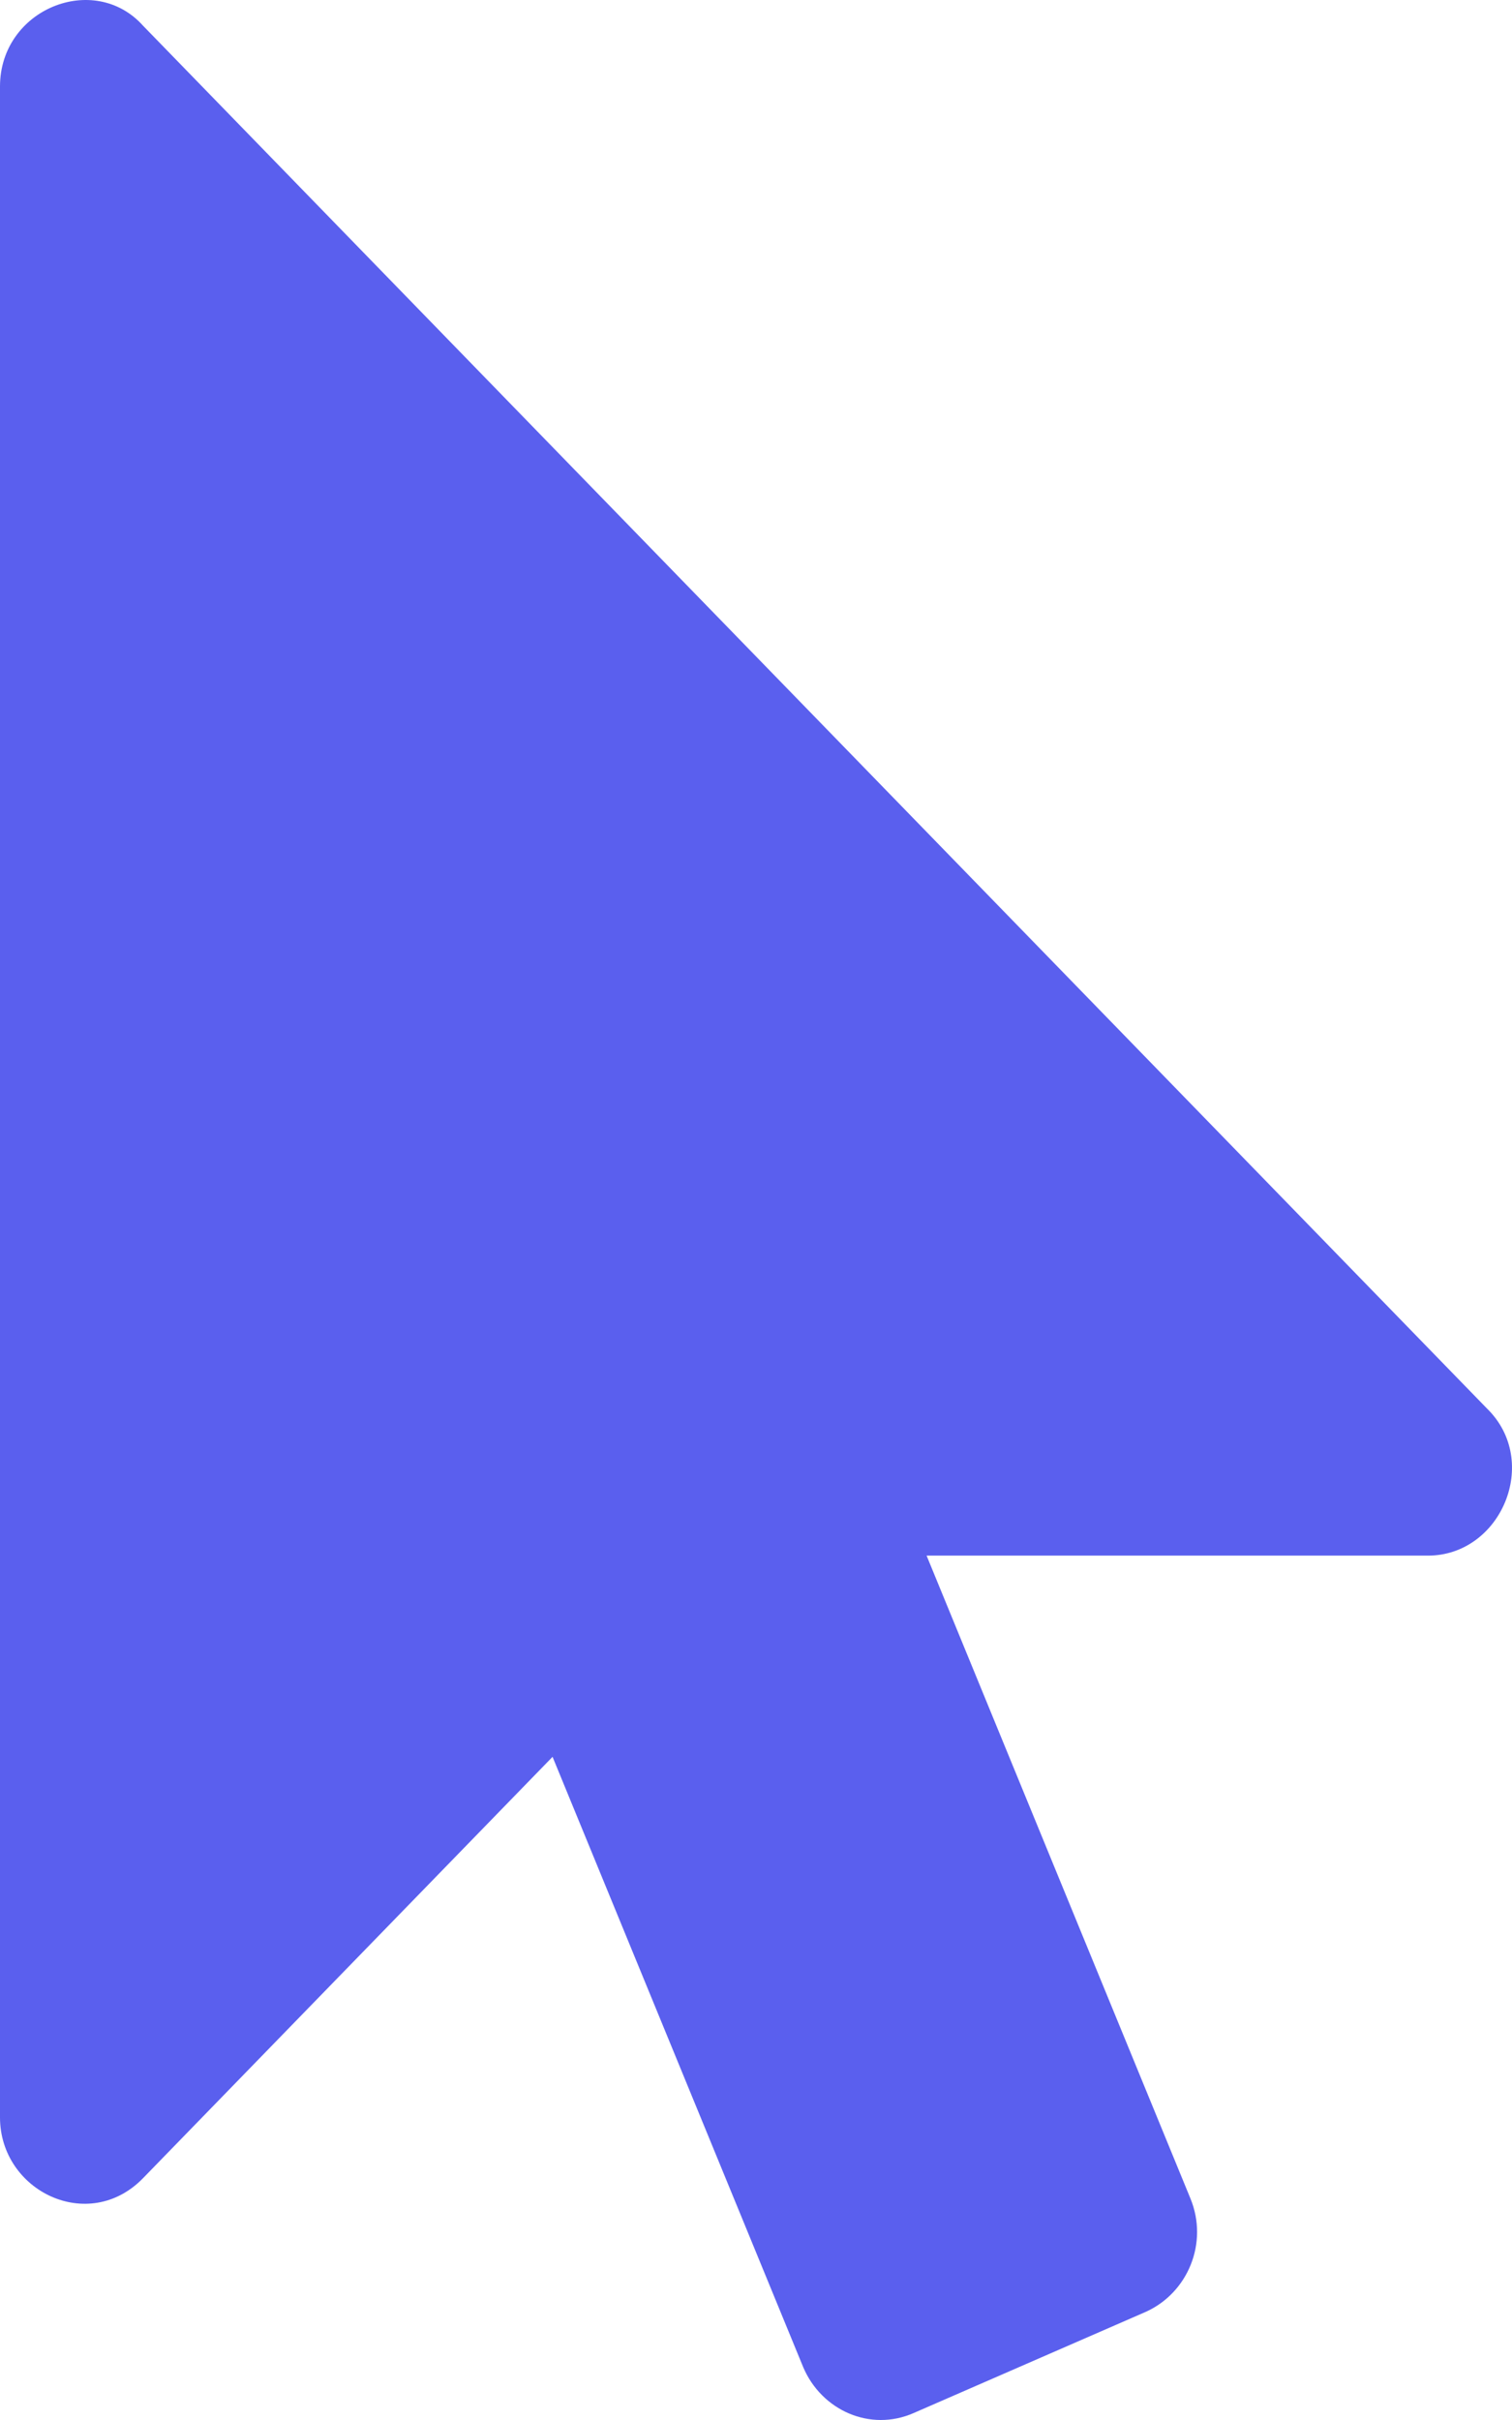 <svg width="320" height="512" viewBox="0 0 320 512" fill="none" xmlns="http://www.w3.org/2000/svg">
<path d="M302.189 329.126H196.105L251.936 465.119C255.825 474.547 251.381 485.118 242.492 489.118L193.327 510.545C184.162 514.545 173.884 509.974 169.995 500.831L116.942 371.695L30.278 460.833C18.729 472.71 0 463.554 0 447.977V18.299C0 1.899 19.921 -6.096 30.277 5.443L314.689 297.985C326.161 309.164 317.696 329.126 302.189 329.126V329.126Z" fill="#5A5FEE"/>
</svg>
